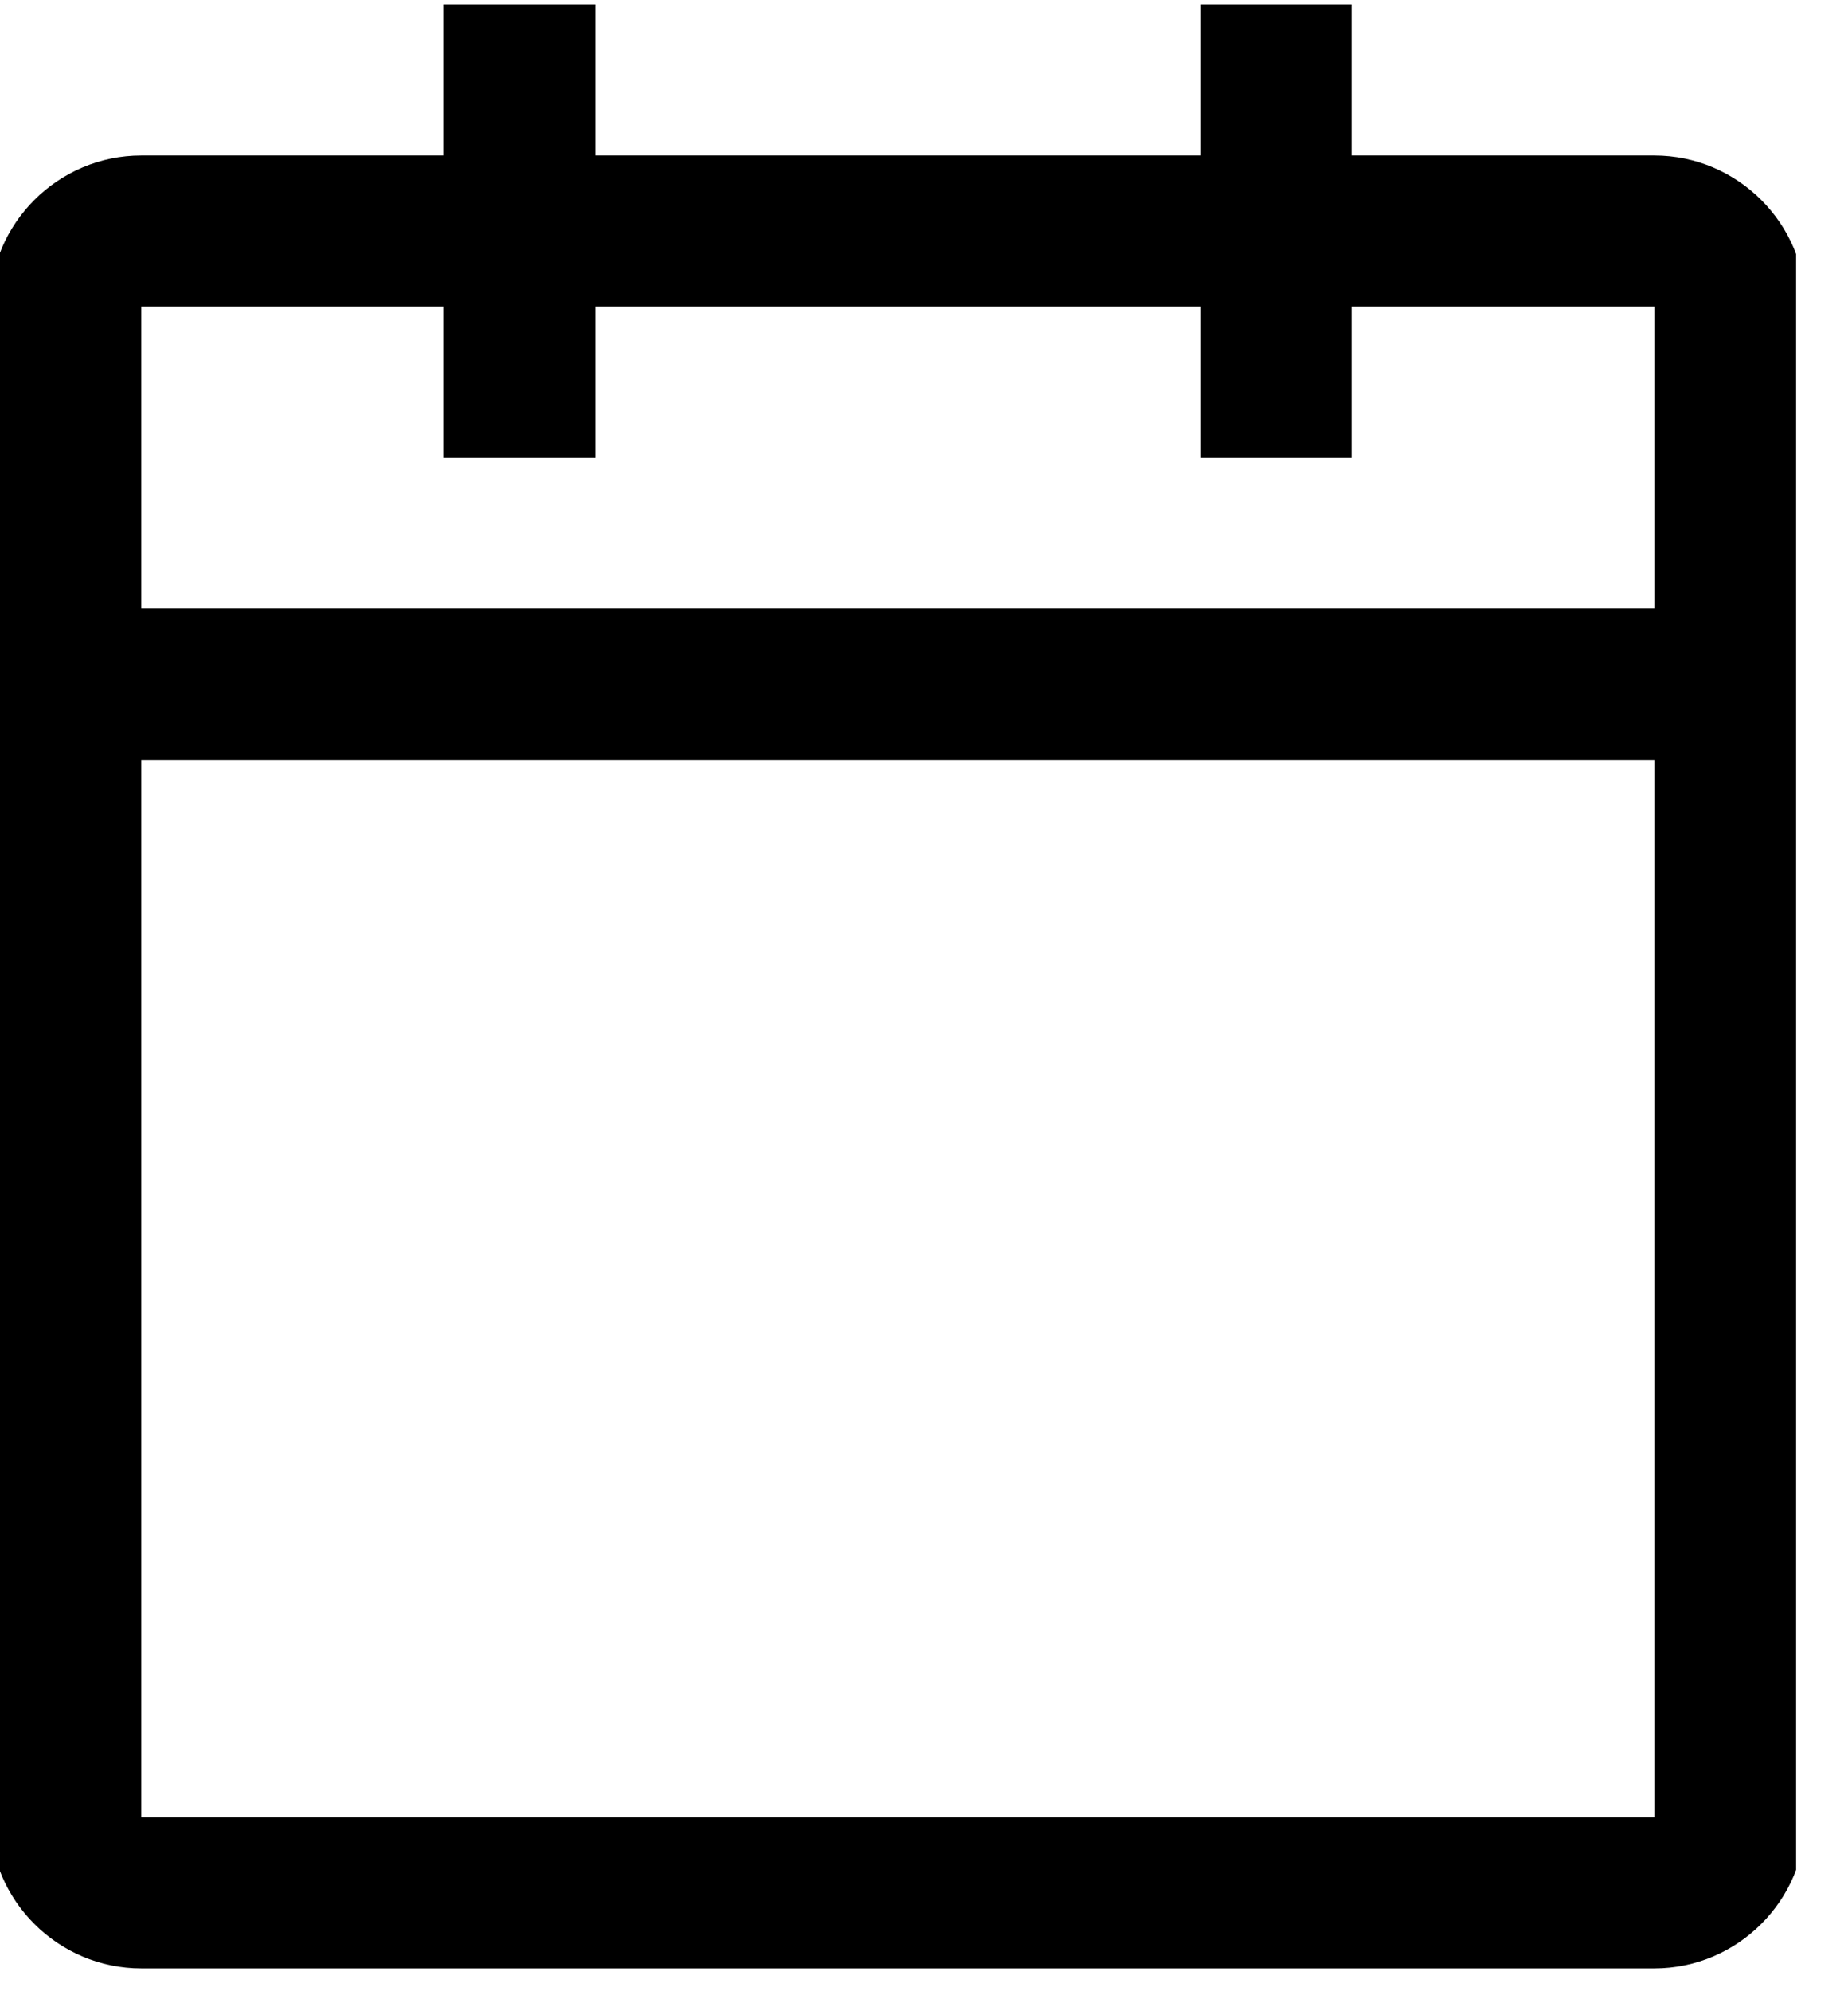 <svg width="26" height="28" viewBox="0 0 26 28" fill="none" xmlns="http://www.w3.org/2000/svg">
<g clip-path="url(#clip0_5911_4671)">
<path d="M23.275 2.187H19.018V0.062H16.889V2.187H8.374V0.062H6.246V2.187H1.988C0.817 2.187 -0.141 3.143 -0.141 4.311V25.555C-0.141 26.723 0.817 27.679 1.988 27.679H23.275C24.446 27.679 25.404 26.723 25.404 25.555V4.311C25.404 3.143 24.446 2.187 23.275 2.187ZM23.275 25.555H1.988V10.684H23.275V25.555ZM23.275 8.56H1.988V4.311H6.246V6.436H8.374V4.311H16.889V6.436H19.018V4.311H23.275V8.56Z" fill="black"/>
</g>
<defs>
<clipPath id="clip0_5911_4671">
<rect width="25.27" height="27.81" fill="white"/>
</clipPath>
</defs>
</svg>
